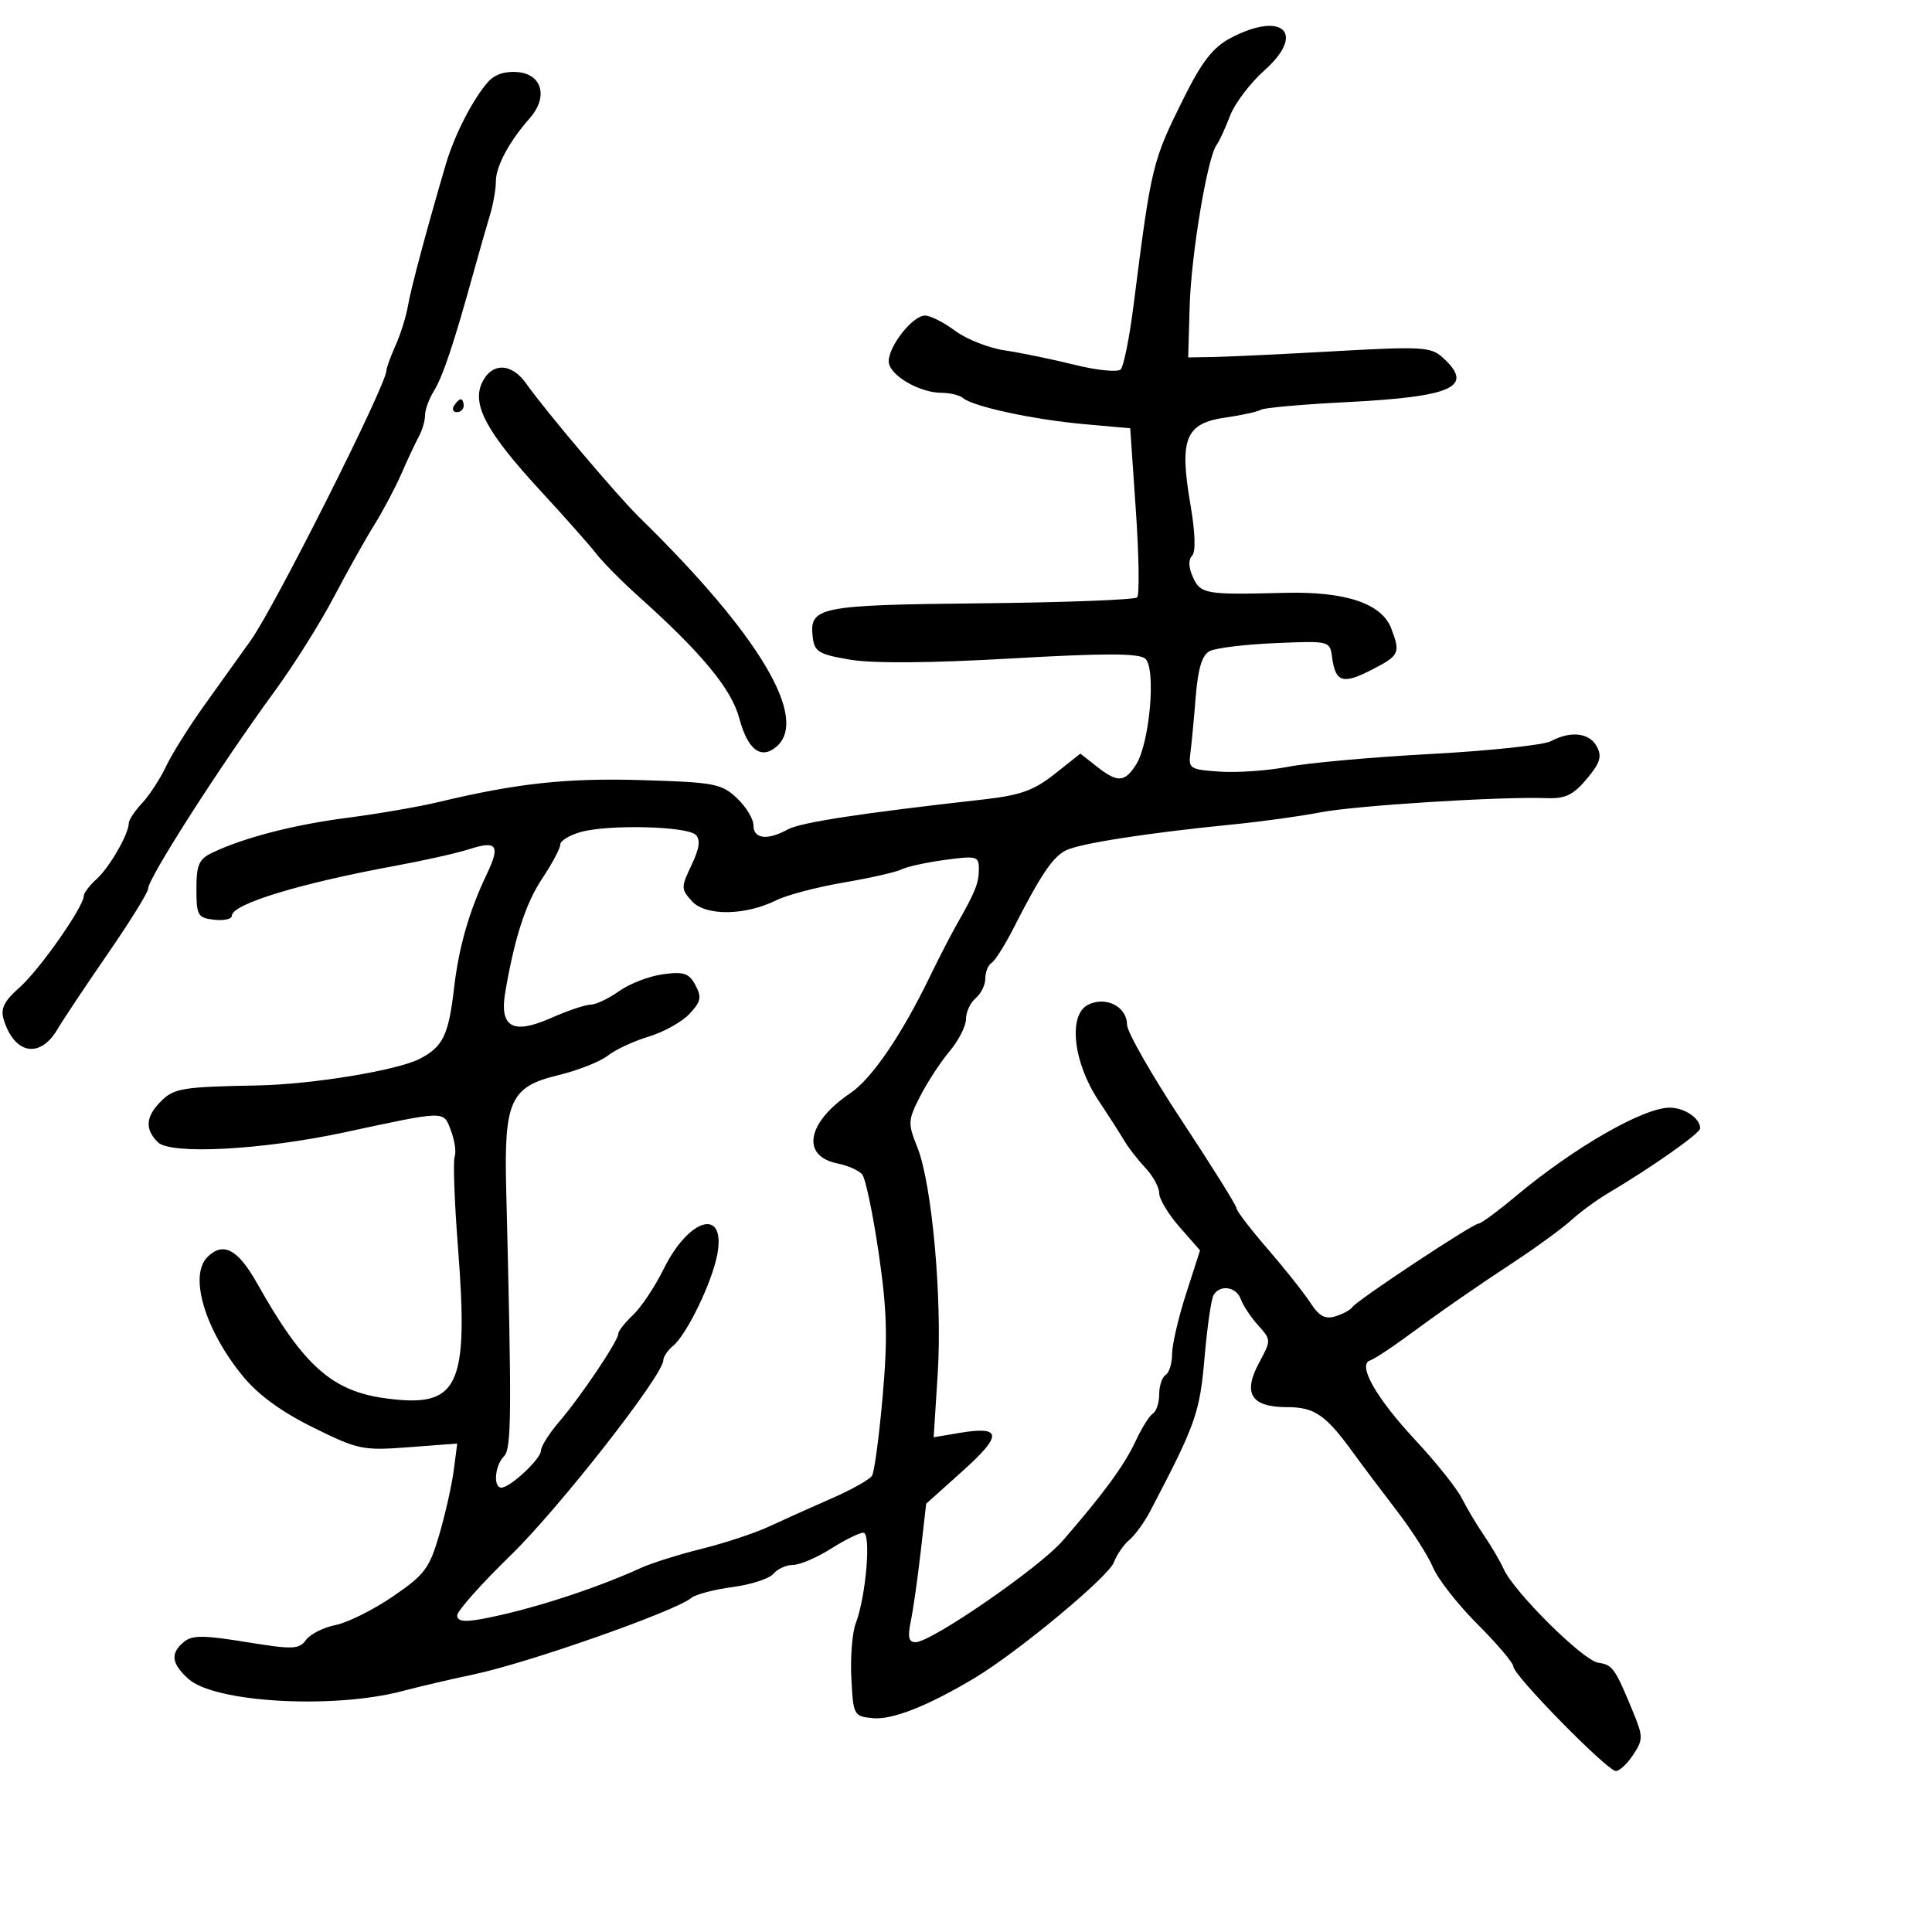 <svg xmlns="http://www.w3.org/2000/svg" width="300" height="300" viewBox="0 0 300 300" version="1.1">
	<path d="M 191 5.953 C 188.355 7.363, 186.608 9.610, 183.848 15.159 C 178.906 25.092, 178.791 25.570, 176.006 47.500 C 175.377 52.450, 174.486 56.886, 174.025 57.357 C 173.560 57.831, 170.356 57.512, 166.843 56.641 C 163.354 55.776, 158.475 54.770, 156 54.404 C 153.525 54.039, 150.068 52.673, 148.317 51.370 C 146.566 50.066, 144.461 49, 143.639 49 C 141.730 49, 138 53.702, 138 56.109 C 138 58.202, 142.721 61, 146.250 61 C 147.543 61, 149.028 61.368, 149.550 61.817 C 151.072 63.127, 160.517 65.161, 168.309 65.858 L 175.500 66.500 176.377 79.290 C 176.859 86.325, 176.947 92.386, 176.573 92.761 C 176.198 93.135, 165.296 93.550, 152.345 93.682 C 127.114 93.940, 125.655 94.232, 126.199 98.914 C 126.466 101.210, 127.118 101.605, 132 102.433 C 135.539 103.033, 144.443 102.968, 156.977 102.249 C 171.488 101.416, 176.802 101.421, 177.822 102.267 C 179.553 103.704, 178.540 115.398, 176.394 118.750 C 174.624 121.515, 173.530 121.562, 170.287 119.011 L 167.759 117.023 163.768 120.184 C 160.520 122.756, 158.447 123.494, 152.638 124.147 C 133.493 126.298, 124.307 127.708, 122.316 128.801 C 119.164 130.531, 117 130.276, 117 128.174 C 117 127.170, 115.839 125.258, 114.420 123.924 C 112.035 121.684, 110.915 121.472, 99.670 121.137 C 87.962 120.788, 80.327 121.614, 68 124.564 C 64.975 125.287, 58.675 126.374, 54 126.978 C 45.652 128.057, 37.944 130.043, 33 132.390 C 30.884 133.394, 30.500 134.262, 30.500 138.038 C 30.500 142.162, 30.708 142.524, 33.250 142.816 C 34.763 142.990, 36 142.714, 36 142.202 C 36 140.382, 46.498 137.178, 61.500 134.419 C 65.900 133.609, 70.993 132.464, 72.817 131.874 C 77.164 130.467, 77.729 131.248, 75.598 135.717 C 72.825 141.531, 71.253 147.011, 70.497 153.500 C 69.652 160.753, 68.777 162.547, 65.179 164.407 C 61.684 166.215, 48.482 168.384, 40 168.545 C 28.307 168.766, 27.024 168.976, 25 171 C 22.613 173.387, 22.463 175.320, 24.506 177.363 C 26.469 179.327, 40.707 178.573, 53.500 175.828 C 69.424 172.412, 68.830 172.421, 70.025 175.565 C 70.606 177.094, 70.865 178.909, 70.601 179.599 C 70.336 180.288, 70.566 186.623, 71.113 193.676 C 72.800 215.458, 71.254 218.676, 59.844 217.128 C 51.505 215.996, 47.094 212.040, 39.909 199.250 C 36.939 193.964, 34.643 192.757, 32.200 195.200 C 29.309 198.091, 31.820 206.502, 37.724 213.708 C 40.081 216.585, 43.700 219.225, 48.614 221.654 C 55.632 225.122, 56.321 225.264, 63.486 224.723 L 70.999 224.154 70.455 228.327 C 70.155 230.622, 69.143 235.120, 68.205 238.323 C 66.676 243.544, 65.931 244.535, 61 247.903 C 57.975 249.969, 53.973 251.963, 52.108 252.333 C 50.242 252.704, 48.175 253.745, 47.515 254.648 C 46.433 256.128, 45.520 256.160, 38.216 254.974 C 31.590 253.898, 29.833 253.894, 28.558 254.952 C 26.416 256.730, 26.604 258.292, 29.250 260.694 C 33.306 264.376, 51.744 265.425, 62.500 262.586 C 65.250 261.861, 70.200 260.703, 73.500 260.015 C 81.922 258.258, 104.842 250.206, 107.353 248.122 C 108.011 247.576, 110.893 246.818, 113.758 246.438 C 116.622 246.058, 119.478 245.129, 120.105 244.373 C 120.732 243.618, 122.099 243, 123.142 243 C 124.186 243, 126.822 241.875, 129 240.500 C 131.178 239.125, 133.452 238, 134.052 238 C 135.306 238, 134.482 247.864, 132.875 252.089 C 132.334 253.513, 132.028 257.338, 132.195 260.589 C 132.493 266.355, 132.574 266.507, 135.519 266.796 C 138.536 267.092, 144.097 264.899, 151.349 260.553 C 158.056 256.532, 172.100 244.868, 172.962 242.600 C 173.418 241.400, 174.504 239.826, 175.375 239.104 C 176.246 238.381, 177.700 236.374, 178.607 234.645 C 185.677 221.159, 186.302 219.394, 187.039 210.829 C 187.449 206.060, 188.084 201.673, 188.451 201.079 C 189.484 199.407, 191.994 199.805, 192.680 201.750 C 193.020 202.713, 194.225 204.529, 195.357 205.786 C 197.398 208.051, 197.399 208.104, 195.510 211.611 C 192.943 216.377, 194.276 218.500, 199.837 218.500 C 204.144 218.500, 205.869 219.695, 210.198 225.683 C 211.464 227.433, 214.447 231.398, 216.826 234.493 C 219.206 237.589, 221.769 241.595, 222.521 243.397 C 223.274 245.199, 226.390 249.172, 229.445 252.228 C 232.500 255.283, 235 258.235, 235 258.789 C 235 260.140, 249.583 275, 250.909 275 C 251.484 275, 252.701 273.860, 253.614 272.467 C 255.164 270.100, 255.159 269.656, 253.535 265.717 C 250.772 259.016, 250.416 258.518, 248.153 258.181 C 245.810 257.833, 235.105 247.218, 233.500 243.653 C 232.950 242.431, 231.584 240.097, 230.464 238.466 C 229.344 236.835, 227.787 234.227, 227.003 232.671 C 226.219 231.116, 222.988 227.066, 219.823 223.671 C 213.702 217.107, 210.742 211.919, 212.738 211.254 C 213.361 211.046, 215.812 209.452, 218.185 207.712 C 224.282 203.239, 228.603 200.239, 235.500 195.688 C 238.800 193.510, 242.625 190.706, 244 189.456 C 245.375 188.207, 247.897 186.355, 249.605 185.342 C 256.527 181.235, 264 175.976, 264 175.212 C 264 173.643, 261.576 172, 259.260 172 C 255.165 172, 244.380 178.202, 235.392 185.725 C 232.583 188.076, 229.969 190, 229.584 190 C 228.696 190, 210.671 201.929, 210 202.962 C 209.725 203.385, 208.547 204.028, 207.382 204.391 C 205.763 204.895, 204.839 204.397, 203.462 202.276 C 202.471 200.749, 199.487 196.990, 196.830 193.922 C 194.174 190.855, 192 188.014, 192 187.609 C 192 187.205, 188.175 181.081, 183.500 174 C 178.825 166.919, 175 160.213, 175 159.098 C 175 156.276, 171.618 154.599, 168.882 156.063 C 165.836 157.694, 166.674 165.019, 170.579 170.893 C 172.186 173.309, 174 176.138, 174.611 177.180 C 175.222 178.222, 176.684 180.100, 177.861 181.352 C 179.037 182.604, 180 184.372, 180 185.280 C 180 186.188, 181.427 188.556, 183.172 190.543 L 186.344 194.155 184.172 200.899 C 182.977 204.607, 182 208.821, 182 210.262 C 182 211.703, 181.550 213.160, 181 213.500 C 180.450 213.840, 180 215.190, 180 216.500 C 180 217.810, 179.562 219.153, 179.027 219.483 C 178.491 219.814, 177.277 221.753, 176.327 223.792 C 174.585 227.534, 171.408 231.874, 165.009 239.251 C 161.368 243.449, 144.610 255, 142.160 255 C 141.097 255, 140.916 254.200, 141.426 251.750 C 141.798 249.962, 142.488 245.125, 142.959 241 L 143.816 233.500 149.520 228.378 C 155.720 222.812, 155.582 221.388, 148.952 222.508 L 144.978 223.179 145.606 213.340 C 146.341 201.817, 144.733 183.873, 142.456 178.182 C 140.948 174.413, 140.971 173.977, 142.882 170.230 C 143.995 168.051, 146.051 164.905, 147.452 163.239 C 148.853 161.574, 150 159.319, 150 158.228 C 150 157.137, 150.675 155.685, 151.500 155 C 152.325 154.315, 153 152.937, 153 151.937 C 153 150.936, 153.435 149.849, 153.967 149.521 C 154.498 149.192, 156.014 146.803, 157.334 144.212 C 161.572 135.892, 163.450 133.096, 165.497 132.054 C 167.619 130.974, 178.259 129.321, 191.500 128.013 C 195.900 127.578, 201.975 126.739, 205 126.147 C 210.397 125.091, 232.980 123.668, 240.133 123.933 C 243.058 124.041, 244.275 123.462, 246.379 120.961 C 248.465 118.482, 248.785 117.466, 247.961 115.928 C 246.811 113.779, 243.916 113.439, 240.831 115.090 C 239.711 115.690, 231.339 116.582, 222.228 117.073 C 213.117 117.564, 203.151 118.456, 200.081 119.056 C 197.011 119.655, 192.250 120, 189.500 119.823 C 184.813 119.520, 184.521 119.343, 184.834 117 C 185.017 115.625, 185.393 111.683, 185.669 108.239 C 186.027 103.782, 186.651 101.726, 187.836 101.103 C 188.751 100.622, 193.325 100.064, 198 99.864 C 206.424 99.503, 206.503 99.522, 206.835 102 C 207.362 105.936, 208.467 106.313, 212.881 104.061 C 217.321 101.796, 217.496 101.436, 216.035 97.593 C 214.555 93.698, 208.935 91.817, 199.500 92.056 C 187.131 92.371, 186.436 92.252, 185.238 89.623 C 184.554 88.123, 184.505 86.895, 185.104 86.296 C 185.703 85.697, 185.600 82.707, 184.826 78.194 C 183.105 68.152, 184.085 65.727, 190.221 64.849 C 192.794 64.481, 195.304 63.930, 195.800 63.624 C 196.295 63.318, 202.240 62.789, 209.012 62.448 C 225.687 61.608, 229.037 60.058, 224.011 55.510 C 222.191 53.863, 220.762 53.780, 207.261 54.537 C 199.142 54.993, 190.700 55.395, 188.500 55.433 L 184.500 55.500 184.733 47.500 C 184.965 39.508, 187.490 24.408, 188.912 22.506 C 189.326 21.953, 190.262 19.925, 190.993 18 C 191.723 16.075, 194.128 12.894, 196.337 10.930 C 202.879 5.115, 199.132 1.621, 191 5.953 M 75.800 12.701 C 73.441 15.358, 70.567 20.957, 69.231 25.500 C 66.273 35.558, 63.812 44.754, 63.344 47.500 C 63.062 49.150, 62.195 51.918, 61.416 53.651 C 60.637 55.384, 60 57.141, 60 57.555 C 60 59.737, 42.674 94.201, 38.956 99.415 C 37.353 101.662, 34.106 106.200, 31.740 109.500 C 29.374 112.800, 26.694 117.075, 25.785 119 C 24.876 120.925, 23.202 123.494, 22.066 124.708 C 20.930 125.923, 20 127.316, 20 127.805 C 20 129.481, 17.014 134.677, 15.007 136.493 C 13.903 137.492, 13 138.681, 13 139.136 C 13 140.799, 6.141 150.581, 3.065 153.303 C 0.632 155.457, 0.055 156.614, 0.572 158.303 C 2.230 163.718, 6.208 164.440, 8.924 159.820 C 9.791 158.345, 13.313 153.062, 16.750 148.080 C 20.188 143.097, 23 138.557, 23 137.990 C 23 136.369, 34.302 118.740, 42.701 107.261 C 45.614 103.280, 49.715 96.755, 51.813 92.761 C 53.912 88.768, 56.751 83.700, 58.123 81.500 C 59.494 79.300, 61.399 75.700, 62.357 73.500 C 63.314 71.300, 64.525 68.719, 65.048 67.764 C 65.572 66.809, 66 65.330, 66 64.478 C 66 63.627, 66.617 61.933, 67.372 60.715 C 68.758 58.478, 70.433 53.479, 73.476 42.500 C 74.391 39.200, 75.558 35.118, 76.070 33.429 C 76.581 31.740, 77 29.362, 77 28.144 C 77 25.821, 79.067 21.977, 82.267 18.348 C 85.121 15.111, 84.220 11.570, 80.449 11.201 C 78.478 11.009, 76.832 11.539, 75.800 12.701 M 74.819 59.497 C 73.265 62.908, 75.641 67.239, 84.079 76.376 C 87.698 80.294, 91.523 84.611, 92.579 85.969 C 93.636 87.326, 96.525 90.251, 99 92.469 C 108.962 101.393, 113.575 106.961, 114.799 111.540 C 116.099 116.397, 118.122 117.973, 120.513 115.989 C 125.724 111.665, 117.926 98.564, 99.308 80.364 C 95.863 76.997, 84.655 63.747, 81.703 59.553 C 79.405 56.288, 76.293 56.262, 74.819 59.497 M 70.500 63 C 70.160 63.550, 70.359 64, 70.941 64 C 71.523 64, 72 63.550, 72 63 C 72 62.450, 71.802 62, 71.559 62 C 71.316 62, 70.840 62.450, 70.500 63 M 90.250 129.177 C 88.463 129.661, 87 130.542, 87 131.134 C 87 131.726, 85.754 134.075, 84.232 136.355 C 81.647 140.225, 79.913 145.542, 78.456 154.064 C 77.524 159.521, 79.621 160.704, 85.568 158.073 C 88.145 156.933, 90.915 156, 91.723 156 C 92.530 156, 94.519 155.054, 96.142 153.899 C 97.766 152.743, 100.828 151.564, 102.948 151.280 C 106.195 150.845, 106.990 151.112, 107.987 152.976 C 108.987 154.844, 108.840 155.541, 107.050 157.447 C 105.883 158.689, 103.041 160.270, 100.733 160.962 C 98.425 161.653, 95.560 162.987, 94.367 163.926 C 93.173 164.865, 89.696 166.233, 86.641 166.966 C 79.276 168.733, 78.261 170.947, 78.598 184.500 C 79.483 220.041, 79.440 224.960, 78.234 226.166 C 76.837 227.563, 76.560 231, 77.844 231 C 79.220 231, 84 226.537, 84 225.253 C 84 224.602, 85.267 222.591, 86.816 220.785 C 90.197 216.842, 96 208.210, 96 207.124 C 96 206.698, 97.032 205.379, 98.293 204.194 C 99.555 203.009, 101.692 199.802, 103.043 197.067 C 107.014 189.030, 112.753 187.469, 111.378 194.801 C 110.566 199.124, 106.654 207.212, 104.515 208.987 C 103.682 209.679, 103 210.680, 103 211.211 C 103 213.516, 86.817 234.195, 79.266 241.539 C 74.720 245.960, 71 250.143, 71 250.834 C 71 251.741, 72.042 251.900, 74.750 251.405 C 81.936 250.092, 92.272 246.780, 99.500 243.475 C 101.150 242.720, 105.425 241.376, 109 240.487 C 112.575 239.599, 117.300 238.030, 119.500 237.001 C 121.700 235.973, 126.030 234.027, 129.122 232.677 C 132.214 231.327, 135.043 229.740, 135.408 229.149 C 135.773 228.558, 136.517 223.003, 137.061 216.803 C 137.861 207.687, 137.741 203.425, 136.433 194.516 C 135.544 188.457, 134.397 182.992, 133.886 182.371 C 133.374 181.749, 131.651 180.980, 130.058 180.662 C 124.340 179.518, 125.277 174.315, 132.020 169.760 C 135.394 167.481, 140.008 160.710, 144.463 151.500 C 145.794 148.750, 147.652 145.150, 148.592 143.500 C 151.462 138.467, 152 137.111, 152 134.920 C 152 132.954, 151.647 132.860, 146.750 133.521 C 143.863 133.911, 140.825 134.575, 140 134.996 C 139.175 135.417, 135.125 136.337, 131 137.040 C 126.875 137.743, 122.171 138.981, 120.547 139.790 C 115.725 142.192, 109.547 142.262, 107.444 139.938 C 105.736 138.051, 105.733 137.784, 107.379 134.332 C 108.608 131.754, 108.798 130.398, 108.036 129.636 C 106.702 128.302, 94.630 127.991, 90.250 129.177" stroke="none" fill="black" fill-rule="evenodd"/>
</svg>